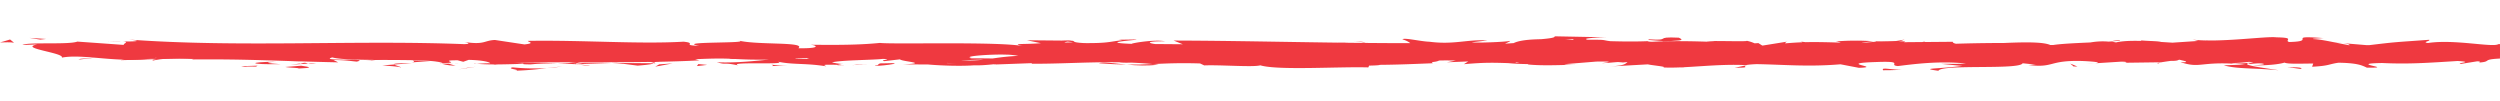 <svg id="Layer_1" data-name="Layer 1" xmlns="http://www.w3.org/2000/svg" viewBox="0 0 2480 100"><defs><style>.cls-1{fill:#ef3940;}</style></defs><title>Artboard 1</title><polygon class="cls-1" points="79.91 58.31 77.75 59.16 95.74 57.06 79.91 58.31"/><path class="cls-1" d="M194,58.34c-10.79-3.57-41.36.58-61.69-.69L129,56.83l-9.17,2.88C144.54,59.26,176.64,57.35,194,58.34Z"/><path class="cls-1" d="M254.9,66.06c-3.76-1.39,13.16-1.19-14.19-.43,1.37.15,1.77.24,2.57.35C245.74,66,249.13,66,254.9,66.06Z"/><path class="cls-1" d="M243.27,66c-12,.1,7.86,1.16,0,0Z"/><path class="cls-1" d="M298.78,65.19,283,66.43c3.31.82,17.4,1,12.16,1.6C311.36,67.35,308,66.53,298.78,65.19Z"/><path class="cls-1" d="M313.79,62.58l-8.21.52C307,63.45,309.2,63.57,313.79,62.58Z"/><path class="cls-1" d="M288.19,64.21l17.4-1.11c-2.29-.58-2.54-1.73-8,.4C299,62.45,295.58,63.47,288.19,64.21Z"/><path class="cls-1" d="M278.34,63.67c-8.88-.78-20.35-1.27-4.46-2.5C243.59,61.66,248,64.17,278.34,63.67Z"/><path class="cls-1" d="M199.87,54.65,188,53.6l-10.27,1.2C182.85,54.21,200.6,55.77,199.87,54.65Z"/><path class="cls-1" d="M397.41,67c1-.76-5.32-2-6.5-3l-11.69.87C385.22,65.43,396.62,65.91,397.41,67Z"/><path class="cls-1" d="M390.91,64l17.5-1.3C392.77,62.58,389.92,63.2,390.91,64Z"/><polygon class="cls-1" points="316.62 58.62 287.87 61.36 322.16 58.58 316.62 58.62"/><polygon class="cls-1" points="464.24 67.13 454.32 68.89 471.99 66.23 464.24 67.13"/><path class="cls-1" d="M508.57,66.82c-7.34,1.46,10.06,2.46,2.3,3.36a305,305,0,0,0,31.58-2.64A219,219,0,0,1,508.57,66.82Z"/><path class="cls-1" d="M558,65.91c-4.91.35-10,1-15.55,1.64C547.67,67.21,552.81,66.72,558,65.91Z"/><path class="cls-1" d="M438.21,63.11c1.35.46,4,1.66,13.77,2.17l-6.88-2.14Z"/><path class="cls-1" d="M444.86,63.07l.24.07,14.87.12Z"/><path class="cls-1" d="M436.47,63.1h1.73A2.17,2.17,0,0,0,436.47,63.1Z"/><path class="cls-1" d="M362.49,60.55c10.28-1.19,31.71-2.47,11-4.3C366.08,57.72,378,58.75,362.49,60.55Z"/><path class="cls-1" d="M427.93,60.43l-18.58-.49c.37.56,3.72,1.39-1.37,2Z"/><polygon class="cls-1" points="437.03 59.75 427.93 60.43 434.82 60.61 437.03 59.75"/><path class="cls-1" d="M526.16,63.91c8-.93,16.81-1,26.73-1.16-10.63-.42-21.62-.65-32.06-.64C519.35,62.78,514.76,64,526.16,63.91Z"/><path class="cls-1" d="M486.65,63.32l1.78-.12C487.34,63,486.46,63,486.65,63.32Z"/><path class="cls-1" d="M650.55,62.76c-.54-.12-1-.27-1.57-.39a4,4,0,0,1-.37.37Z"/><path class="cls-1" d="M519,61.71a80.6,80.6,0,0,0-17.32.77c6-.21,12.31-.35,19.1-.37C521.49,61.81,521.61,61.61,519,61.71Z"/><path class="cls-1" d="M585.24,64.91c-4.16-.45-8.88-.83-13.84-1.17C575.47,64.41,583.76,65.47,585.24,64.91Z"/><path class="cls-1" d="M491.13,63.79l-1.2.1C492.55,64.33,492.22,64.11,491.13,63.79Z"/><path class="cls-1" d="M491.13,63.79c4.11-.31,7.35-.84,10.59-1.31-4.86.17-9.38.4-13.29.72A21.76,21.76,0,0,1,491.13,63.79Z"/><path class="cls-1" d="M680.13,49c-1.41,2-22.42,3.81-40.56,1.69-17.85,1.48-6.18,8,9.4,11.64.55-.86.55-1.66,18.92-2.83-6.43-1.08-40.75-2.53-25.26-4.32,24.33-1,19.93.7,31.76,1.75-10.05-2.47,31-3.59,25.65-7.22L678.73,51C678.33,50.47,686.06,49.57,680.13,49Z"/><path class="cls-1" d="M614,62.18l-7.56.25c8.62.34,14.78,1.14,26.14,2.69,12.57-1,15.18-1.7,16-2.36l-37.21-.28Z"/><path class="cls-1" d="M572.5,62.43c5.9-2.15,24.05-3.07,12.94-5.4-22.18.15-15.54,1.8-28.79,2.74,35.79-.54-10.28,1.2,15.58,2.42-7,.37-13.36.48-19.33.57,6.45.26,12.66.59,18.51,1l-.82-.13h-.17s0,0,0,0c-1.54-.27-2.05-.44-.31-.28.12,0,.55,0,.75,0a4.29,4.29,0,0,1,1.62-.81c10.37.44,1.63.56-1.62.81-.12.11-.4.21-.43.33l.13,0,35.85-1.18C598.84,62.12,589.34,62.18,572.5,62.43Z"/><path class="cls-1" d="M392.58,51.62c1.11.19,1.06.34,1.15.5C396,51.86,396.93,51.68,392.58,51.62Z"/><path class="cls-1" d="M407.33,52.92a56.46,56.46,0,0,1-13.25.94c-7.35-.65,0-1-.35-1.74-5.11.57-17.87,1.54-1.86,2.6l2.54-.3c14.43.74,33,3.43,30.46,3.72C420.65,56.2,416.94,54.83,407.33,52.92Z"/><path class="cls-1" d="M490.94,57.13l29.85-1.06-15.2-1.86.77,1.12C489.39,54.89,493.05,56.26,490.94,57.13Z"/><polygon class="cls-1" points="653.96 63.84 650 66.11 667.25 62.9 653.96 63.84"/><polygon class="cls-1" points="692.76 63.57 691.33 65.54 701.57 64.35 692.76 63.57"/><path class="cls-1" d="M2077.9,62.76l-8.77.56C2073.28,63.15,2075.95,63,2077.9,62.76Z"/><path class="cls-1" d="M2141.41,62.9l1.56-1C2140,62.46,2138.82,62.86,2141.41,62.9Z"/><path class="cls-1" d="M1645.6,63.34c12.78,1.85,27.05,4.71,25.51,2.49l-3.92-2.17A170.39,170.39,0,0,1,1645.6,63.34Z"/><path class="cls-1" d="M2298.17,50.39l-3.74-.66-8.63,2.07Z"/><path class="cls-1" d="M2307.18,41.41l16.85,1.4C2320.24,42.33,2314.82,41.86,2307.18,41.41Z"/><path class="cls-1" d="M1731,65.06l-10.24,2.21C1736.82,67.26,1729.77,66.15,1731,65.06Z"/><path class="cls-1" d="M1090.12,62.76c11,.85,19.8,1.21,27.51,1.31C1104.34,62.83,1093.63,61,1090.12,62.76Z"/><path class="cls-1" d="M2102.89,39.74c-5.37.39-7.66.83-7.5,1.32C2100.91,40.69,2104,40.28,2102.89,39.74Z"/><path class="cls-1" d="M1149.47,64.07c-1.94-.22-3.85-.33-5.83-.51-8.06.36-16.17.66-26,.52C1127.44,65,1138.67,65.57,1149.47,64.07Z"/><path class="cls-1" d="M473.07,63.27c-.91-.09-2-.14-2.85-.26C469.94,63.3,471.21,63.32,473.07,63.27Z"/><path class="cls-1" d="M106.58,41.38c3.61-.14,9.5-.14,15-.17C118.93,41.06,114.39,41.08,106.58,41.38Z"/><path class="cls-1" d="M848.86,64.51c-8.23.14-1.3.24,0,0Z"/><path class="cls-1" d="M808.85,55.93c1.75-.24,3.08-.55,3.29-1.06A7.27,7.27,0,0,1,808.85,55.93Z"/><path class="cls-1" d="M1231.44,50.57h.71C1229.7,50.15,1230.12,50.23,1231.44,50.57Z"/><path class="cls-1" d="M836.48,63.53c3.09.27,6.65.49,10.52.64C845.3,64,842.11,63.79,836.48,63.53Z"/><path class="cls-1" d="M838.15,64.55,831,64.34C829.92,64.7,830.84,64.93,838.15,64.55Z"/><path class="cls-1" d="M860.32,64.39c-4.71,0-9.09-.07-13.32-.22,1.62.15,2.29.27,1.86.34Z"/><path class="cls-1" d="M1147.09,57.46c-.54-.07-1.17-.11-1.76-.2C1137,58.16,1140.67,58,1147.09,57.46Z"/><path class="cls-1" d="M1859.76,40.82c-.39,0-.59.08-.94.1L1860,41Z"/><path class="cls-1" d="M1889.31,39.2c-12.58,2.7-19.74,2.37-29.28,1.8l9.78,6.25Z"/><path class="cls-1" d="M1925.83,63.39l20.75,2c-25.05,3.21-43.18,2.1-23.69,4.84,2.94-6.79,80.67-.69,83.56-7.48l13.68,1.43c-3.92-.07-4.55.33-8.42.27,26.61,3.25,19.77-4.91,54-3.94,11.95.52,20.29,1.51,12.14,2.31l26.62-1.68c7.75.13,5.85,1.31-1.86,1.18l40.61-.54-.3.2c5.79-1.06,18.92-2.71,25.33-3.41,10.32,1-5.18.72-2.54,1.56l22.48-1.64c9.16,1.76-9.48,3.47-25,3.22,21,6.78,18.65-1.71,64,2.25l-21.23.86c13.69,3.85,30.25,2.45,54.26,4.86-5.69-1.25-48.05-6-23.65-7.74a157.91,157.91,0,0,0,29.1-.61c.12,2.42,13,1.82,29.06,1.68l-1.1,3.2c17.39-.92,16-2.55,26.25-4,19.38.32,23.4,2.79,28,4.88,31,.51-21.43-4,15.3-4.58,25.81,1.22,43.94-.08,74.81-2,18.07,1.11-3.16,2,3.32,2.87l16-2.55c3.92.06,2.65.84,2,1.24,13.06-1,1.87-3.06,20.67-4V43.73c-.34,0-1,.06-1.65.09-5.72,3.52-43.55-5.15-69.81-1.15-6.47-.91,3.12-2,1.15-3.2-36,2.63-30.88,1.91-60.46,5.44l-25.2-2.1c18.52,2.4-5.14,5.24-25.86,7.58,6.57,1.16,12.18,2.18,15.95,2.66L2281,54.77c-4-.52-.66-1.62,4.75-3-2.25.26-4.39.53-6.06.77-11.82-1.18-5.69-3,2.78-4.82,4,.63,8,1.3,11.91,2,8.17-1.94,15.81-4.1,14.11-6a100.33,100.33,0,0,1-10.84.87c2.14-.53,3.5-1,2.51-1.32s-4.57.37-10,1.19l-7.52-3.57-1.82,1.42-43.26-2.23c-31,3.59-57.88,8.87-107,10.34,12.19-2.61,2.62-4.27,3.28-7.37,13.4,3.28,38-1.39,63.51-.73-13.29-.34-10.36-1.83-7-2.34L2145,43c1-2.54-9.64-1.9-21.51-2.95,9,5-33.85,3.34-52.32,4.87-1.15-1.68,3.28-3.4,25.83-3-24.87-3.77-32.14,5.88-56.55,2.68,5.51,0,8.47.22,10.65-.64-12.86,1.5-44.29.31-36.89-1.15l5.49,0c-36.54-.59-111.24,0-116.69,4.22-.37-.55,4.79-5.13,7-6l-65.2,14.31c5.74-3.65-16.31-12.35,14-14.42a259.74,259.74,0,0,0-37.81.17c5.94.52,14.79,5.28,6.68,5.61-22.26-4.07-15.46-2.17-42.9-5.64,8.9.78-1,6.51-15,6.33,2.19-.86-1.17-5.65,4-6.25l-35,5.62c8.73-1,1.54-4.77-6.29-6.36,3.63,1.1-30.26-.1-39.58.46l14.83,1.31c-39.51-.85-39,7.91-78.22,7.61,4.75-1.16,11.72-7.15-8.21-7.85-9.13,2.88-40.45,13.85-75.13,16.07l-6.65-1.65-26.61,1.88c16.57-4.33,63.07-13.45,88.46-17-14.78-1.3-4.12-1.94-26.26-1.79-7.82-1.54,12.07-2.34,18.58-2.43l-51.55-1c2.29,3.36-39.42,3.37-37.46,6.17l56-3.48c2.27,3.36-32.38,9.54-68.9,8.95-9.29-1.34,6.95-6,6.19-7.11-4.74,1.16-34.67,2.21-38,1.39l15.5-1.8c-20.33-1.26-33.19,4.46-57.62,1.25-8.43-.22-25.18-4.33-26.64-2.34,13.76,3.84,16.44,15.7,7.28,18.58-3-.26-44.29-3.67-53.92-5.56-13.89-3,20.85-7.17,9-9.75-.51.92-8.18,2.05-11.38,2.42-8.86-.78,3.67-2.85-15.58-2.43-3.21,3.4-39.15-.29-9.1,2.88-18.83,1-20-.7-42.12-.55,7,2.2-19.85,7.49-38.71,8.47,1.11-.87-3.12-2-5.18-2.51-38.59-.31-59.31-1.86-95.3-1.88-3.32-.83-20.68-1.83-13.29-3.29-5.18.6-9.93,1.76-21,1.84-21.48-2.95,24.75-.46,8.37-4-1.4,2-28.71,2.74-44.52,4,4.86,3.06,36.53.59,52.36-.65.07,4.22-27.49,8.64-65.1,10.59-29.89,1-13-2.73-18.15-2.13-56.15-.74-47.84,7.37-94.46,4.32-18.5-2.69-.84-5.34-4.94-7.28,24.35-1,37.39,1.71,53.89,1.6L969,52.38c7.75-.9,24-1.57,32.86-.79-15.51-2.41-94.86-.46-138.19-2.69-7.7.9-21,1.83-14.69,2.91l13.71-.37c12.6,2.17-25.8,3-8.45,4-18.39,1.52-39,3.92-64.88,2.69l-4.86-3.06c.55.9,16.92,1.82,24.2.89-10.79,1.36-39.69-4.15-51.51-.14l18.15,2.12c-18.46,1.54-41.28,4.8-64.22,3.83,10.44,3,5.29-.35,21.59,3.2-14.13-4.41,58.69.19,36-4.44,16.73,4.11,29,1.74,50.82,5.25-.68-1-7.75-1.94,11.51-1.44a38.07,38.07,0,0,1,4.23-.89l1.3.08-1.06-.12c.84-.15.91-.18-.4,0a52.93,52.93,0,0,1-9.81-1.54c9.56-2.32,40.19-2.25,50.54-3.45,11.43.48-4.78,1.16,1.46,2.24l15.47-1.8c1.53,2.24,30.36,3.73,3.44,5l24.23.1c14.26,1.26,33.89,1.76,46,.82,11.43.48,28.87-2.49,18.91-.73l38-1.39.35.56c37.49.28,77.18-3.72,120,.34,12.62-.57,25.67-1.26,46.78-.62l4.12,1.94c16.2-.68,48.67,1.95,55.63-.08,17.48,5.23,78.65,1.14,107.16,2.07l1.08-2.54c19.62.14,38.43-.58,62.78-1.6l-1.5-2.24c21-1.84,54,1.59,87.19,1.36-2.26.86-10.68.64-16.64.12,39.68,5.07,83.71-3.68,119.7,0a113.56,113.56,0,0,1,21.75,0c-.84,0-1.58,0-2.22.12.92,0,2.28,0,3.68,0,4,.39,8,.83,12.46,1.19-3.76-.54-7.35-1-10.48-1.2,6.91,0,17.4-.32,27.68-.89l4.38,2.41,2.38-.07c10.09.89,8.11-1.14,2.73-3,5.18-.39,9.92-.87,13.6-1.45,8.2,3.89,27-1.31,38.16,2.83,6.93-2,51.69-1.52,57.16-5.78.35.56,3.38.82-2.17.86,11.46.48,22.91,1,33.2-.23l4.86,3.06,25-4.11c15.2,1.86,21.51,2.95,6.41,5.3,36.45-3.63,29.58-1.37,60.58-5l-1.51,2c11.08-.08,28.8-2.73,35.48-1.09,24.79,3.76,122.66.52,186.28,4-12.34-5.83,29.58,2.61,32.1-1.91,3.71,1.38,12.57,2.16,2.27,3.35,32.47-1.35,48.79,2.19,71.21-1.62,3.72,1.38-6.95,2-3.64,2.84,2.6-.3,10.32-1.2,13.7-.38s-4.75,1.16-9.9,1.75c33.17-.23,36.53-4.48,38.94-8.47,16.81,1.89,25.2,1.62,37.34-1,5.85,1.3,15.61,2.67-5,3.14,11.6.19,70.84,1.91,72-1.28,3.63.81,16.21.24,19.26-.13,26,.19,28.31.48,53.86.18l-7.08-.52c9-3.44,18.85-1.43,35.56-1.28V46c-2,0-4.06,0-6.28,0l.59-.39c-47.23-2.78-20.39,1.33-67-1.85l2.54,2.4c-4.34,5.16-41.28-3-68.32-1.07l9.76,1.37c-14.77,1.77-41.28-7-56.12-7.66-3.23-.45,5.11-.72,9.62-1-38.83-3-5,3.14-34,3.87-5.34-1.7,6.88-4.31-12.6-4.63-9.7-1.37-56.49,5.5-83.06,2.25,5.86,1.31,11.67,2.61-1.77,3.59-20.6.47-55.7-4.93-74.3-.82-2.62-.36-3.61-.7-3.72-1-15.75,1.06-51.18,1.76-60.66,4-14.55-8.28-97.9,4-97.55-3.61l-48.44.41,1.27-.78c-31-.5-41.91,1.33-52.79,3.16-7.16-.52-1.93-1.24-1.34-1.63-45.24-1.54-49.74-1.22-87.67,2.59l-3.94-2.48c-10.28,1.44-65.41-3.89-109.78-1,.43-.28,1.35-.76,4.88-1.11-49.92,2.91-119.52-6.87-137.81,2.15L1468.59,45c42.62.7-6.35,3.92,11.19,5.41-16.76.53-43.33-2.72-22.74-3.19l3.22.45c7.57-4.7-53-1.67-51.82-4.87-83.87.24-165.61-2.37-244.17-2.57l9.05,3.66-27.4-.21c-7.19-.85-9.65-2.86,9.9-2.71-10.28-2.07-32.79,1.74-33.34,2.53-38.28-1.48,15-4.26,3.21-4.35l-15.94.27,3.59.43c-12.92,1.49-14.07,3.08-37.57,2.9-14.87-.73-7.63-2.26-13.48-2.39,0-.26-1.94-.39-9-.11l-34.53-.31,13.81,2.89c-15.3,1.42-32.46-.15-16.53,3.12-23.38-5-128.78-1.81-143.14-3.37-21.43,2.1-42.59,2.07-68.79,1.81,6.51.6,10.41,3.85-12.19,3.45,8.26-6.7-41.39-2.91-59.66-7.73,16.33,3.2-64.26.79-38.64,5.33-18.86-.54-1.15-2.51-15.46-4.09-44.89,2.59-98.93-1.69-154.42-.81-.86.88,8.43,2.22-3.47,3.53L491,39.66c-11,.43-10.09,5.08-30.11,2,2.83.74,7,1.85-.3,2.14-108.7-4.28-222.12,3.51-332.52-4.54,15,1.71,5,1.87-6.43,1.94,7.42.41-.17,2.17,1.29,3.36L76.7,41.26c-8.42,3.31-49.55.22-54.38,3.39L37,44.08C17.5,47.82,64.2,52.38,61.35,57.17c21.79-4.24,57.47,6.28,93.22.21,7.89,1-6.73,1.54-2.51,2.65,9.07-2.05,20-2.48,40.29-1.56l-2.29.51c57-.5,81.42,1.52,145.44,2.87l-4.74-2.37c13.76.31,16.65,1.06,23.09,1.65,15.79-3.59-38.64-.2-24.25-4.16,18.25,4.82,97,.07,109.34,5.55,21.17,0-6.2-2.74,15-2.71l5.61,1.48,5.35-1.91c13.87.32,20.87,2.17,21.39,3.42-3.37-.15-9.57.35-13.18.46,18,1.75,50.73-.59,56.91,0l-20.33-.91c57.76-1.39,128.28.56,184.08-2.46l-4.24-1.12C732.1,56.69,723.61,60,770.4,59l-1.7.27a287.07,287.07,0,0,1,34.67-1.55c-11.81,1.31,22.23,2.54,6.73,4C856.3,59.52,833,60,863.47,55.84l7,1.86c10.4-1.68,11.27-2.57,34.63-3-19.16,1.59,14.91,2.82-6.55,4.93,49,4.06,72.8-4.09,95.3,1.84,22.51-5.13-42.43-2.85-29.82-3.95-10.56-1.68,18.58-3.84,34-3.32,15.66.12,26.63,6.57,66,6.47-3.92,0-4.19.37-8.1.34,14.74,1.31,28.89-1.77,47,.36,10.14-3.11,23.48.18,26.4-3.78l-36.14.92c20.49-1,39.7-5.67,73.46-3.42-2.63.8-12.67,1.85-19.57,2.43,9.87,1.17,19-.77,29.24.43-2.92,4-43.92.86-65.87,3.88,10.59,1.67,41.52-2.87,30.49,1.42,15.86-5.45,38.82.69,65.5-3.48l-1.76,2.37c4.22-.37,13-1.49,20.74-1.43l-14.07,3.08c21.6-2.62,41.64,2.3,62.36.87-43.38.07-9.74-2.86-28.08-4.59,53.51-3.17,30.77,6.21,90.68,5.07-8.11.34-30.45-1.42-17.76-2.52C1330,63,1345,63.95,1352,65.2c39.69-.5-6.09-2.44,10.8-3.9,13.51,2.89,19.49-1.18,36.89-2.1l.12,2.41c45.23,1.55,12-5,52.71-3.16l-17.21,3.34,21.23-.86-4.38,2.74c23.09-2,30.28-1.51,52.91-.74-5.26-1.7,3-4.38,23-4.45,13.66,1.43-7.65,2.29,20.74,1.95-6.41,1.51-13.43,3.4-25.79,1.18-1.27.79-6.32,1.51-7.63,2.29,14.71,1.65,37,.37,47.26.35-4-.09-8.69-.22-11.12-.56l41.16-3.35c6.48.91,1.34,1.63-3.75,2.35,8.34-.26,14.11-1.37,26.36-1.58-3.17,2-2.41,4-19.77,4.91l39.22-2.18c2.62.85,20.13,2.34,15,3.06,21.74,1.15,53.34-3.81,82.16-2.28,1.5-.38,4.5-.74,10.63-1,27.09.44,51.09,2.85,83.21.16L1844,67.28c25.15-.8-24.66-4.43,17.21-5.75,29.65-1.12,11.07,3,21.47,4,14.74-1.77,40.38-5.38,67.61-2.52C1941.32,63.65,1934.25,63.13,1925.83,63.39ZM2236,61.83c-6,.5-18,2.07-22.39.64C2220.45,59.71,2225.75,61,2236,61.83Zm16.51-16.08c4.47-.79,11.38-.4,19.18.51A156.62,156.62,0,0,1,2252.51,45.75ZM939.05,62.55c.26,0,.43-.07.64-.12C953.1,63.37,948.35,63,939.05,62.55Zm-27.84-1c-2.8.33-2.6.67-1.42,1,1.94-.61,8.2-.65,15.31-.48C923.13,61.4,919.53,61,911.22,61.5Zm148-20.27,5.42.63C1052.39,42.55,1055.82,41.92,1059.21,41.23Z"/><path class="cls-1" d="M2306,42.45a4.15,4.15,0,0,1,2.57,1.31C2310.9,43.36,2310.95,42.89,2306,42.45Z"/><path class="cls-1" d="M1732.93,64.66l-.94,0a2.29,2.29,0,0,0-.95.44Z"/><path class="cls-1" d="M1342.45,41a75.88,75.88,0,0,1,11.05,1.24C1353.81,41.71,1351.2,41.2,1342.45,41Z"/><path class="cls-1" d="M763.69,65.6,781.53,65a116.13,116.13,0,0,1-16.06-.79C765.86,64.74,769.27,65.56,763.69,65.6Z"/><path class="cls-1" d="M608.91,50.67c-2.6.3-5.53,0-8.1.33l.71,1.12C612.63,52.05,620.39,51.15,608.91,50.67Z"/><path class="cls-1" d="M747.18,57.59c-1.41-2-12.6-1.34-25.09-1,.75,0,1.46,0,2.21,0C720.62,59.46,733.93,58.52,747.18,57.59Z"/><path class="cls-1" d="M719.2,56.69c-3.85.09-7.78.14-11.55.05C706.19,57.88,712.33,57,719.2,56.69Z"/><path class="cls-1" d="M875.9,62.85c-5.92-.52-3.72,2.59-7.07,1.77C862.22,67.2,908.33,61.49,875.9,62.85Z"/><polygon class="cls-1" points="737.07 50.9 741.55 53.41 748.55 51.39 737.07 50.9"/><path class="cls-1" d="M835.7,52.74l-20-.7c.3.42-2.23.66-5.35.85C822.69,53,836.17,53.48,835.7,52.74Z"/><path class="cls-1" d="M810.39,52.9a160,160,0,0,0-16.06.42C797.79,53.29,805.25,53.21,810.39,52.9Z"/><polygon class="cls-1" points="764.36 50.15 770.26 50.67 784.35 50.85 764.36 50.15"/><path class="cls-1" d="M1050.26,53.22,1072,52.5c2.22-.86-3.72-1.38-11.83-1C1055,52.06,1046.92,52.39,1050.26,53.22Z"/><path class="cls-1" d="M984.38,46.36c5.89.52,6.29,1.08,9.61,1.9l.66-3.1Z"/><path class="cls-1" d="M1047.9,45.64c2.17-.86,31.61-2.47,4-2.28C1049.7,44.21,1027.88,44.93,1047.9,45.64Z"/><polygon class="cls-1" points="1376.13 49.56 1370.59 49.61 1371.38 54.7 1376.13 49.56"/><path class="cls-1" d="M1665.41,37.38c-25.81-1.22-6.13,3.14-29.45,1.62-6.06,1.2,19.06,1.24,12.85,2.28C1664.39,40,1672.57,40.73,1665.41,37.38Z"/><path class="cls-1" d="M1648.81,41.29c-2.5.2-5.14.44-8,.77C1645.37,41.74,1647.5,41.5,1648.81,41.29Z"/><polygon class="cls-1" points="45.77 38.64 29.17 37.58 39.89 39.29 45.77 38.64"/><path class="cls-1" d="M13.91,42.42,10,39.18,0,42.11C3.78,42,11.05,41.69,13.91,42.42Z"/><path class="cls-1" d="M2282.11,68.37l1.27-.78c-2.57-.84-6.46-.91-14.24-1Z"/><polygon class="cls-1" points="2056.99 65.94 2060.86 66.01 2053.62 63.07 2056.99 65.94"/><path class="cls-1" d="M1868,69.68c7.71.12,16.78-.53,24.52-.4C1875.76,69.81,1866,66,1868,69.68Z"/></svg>